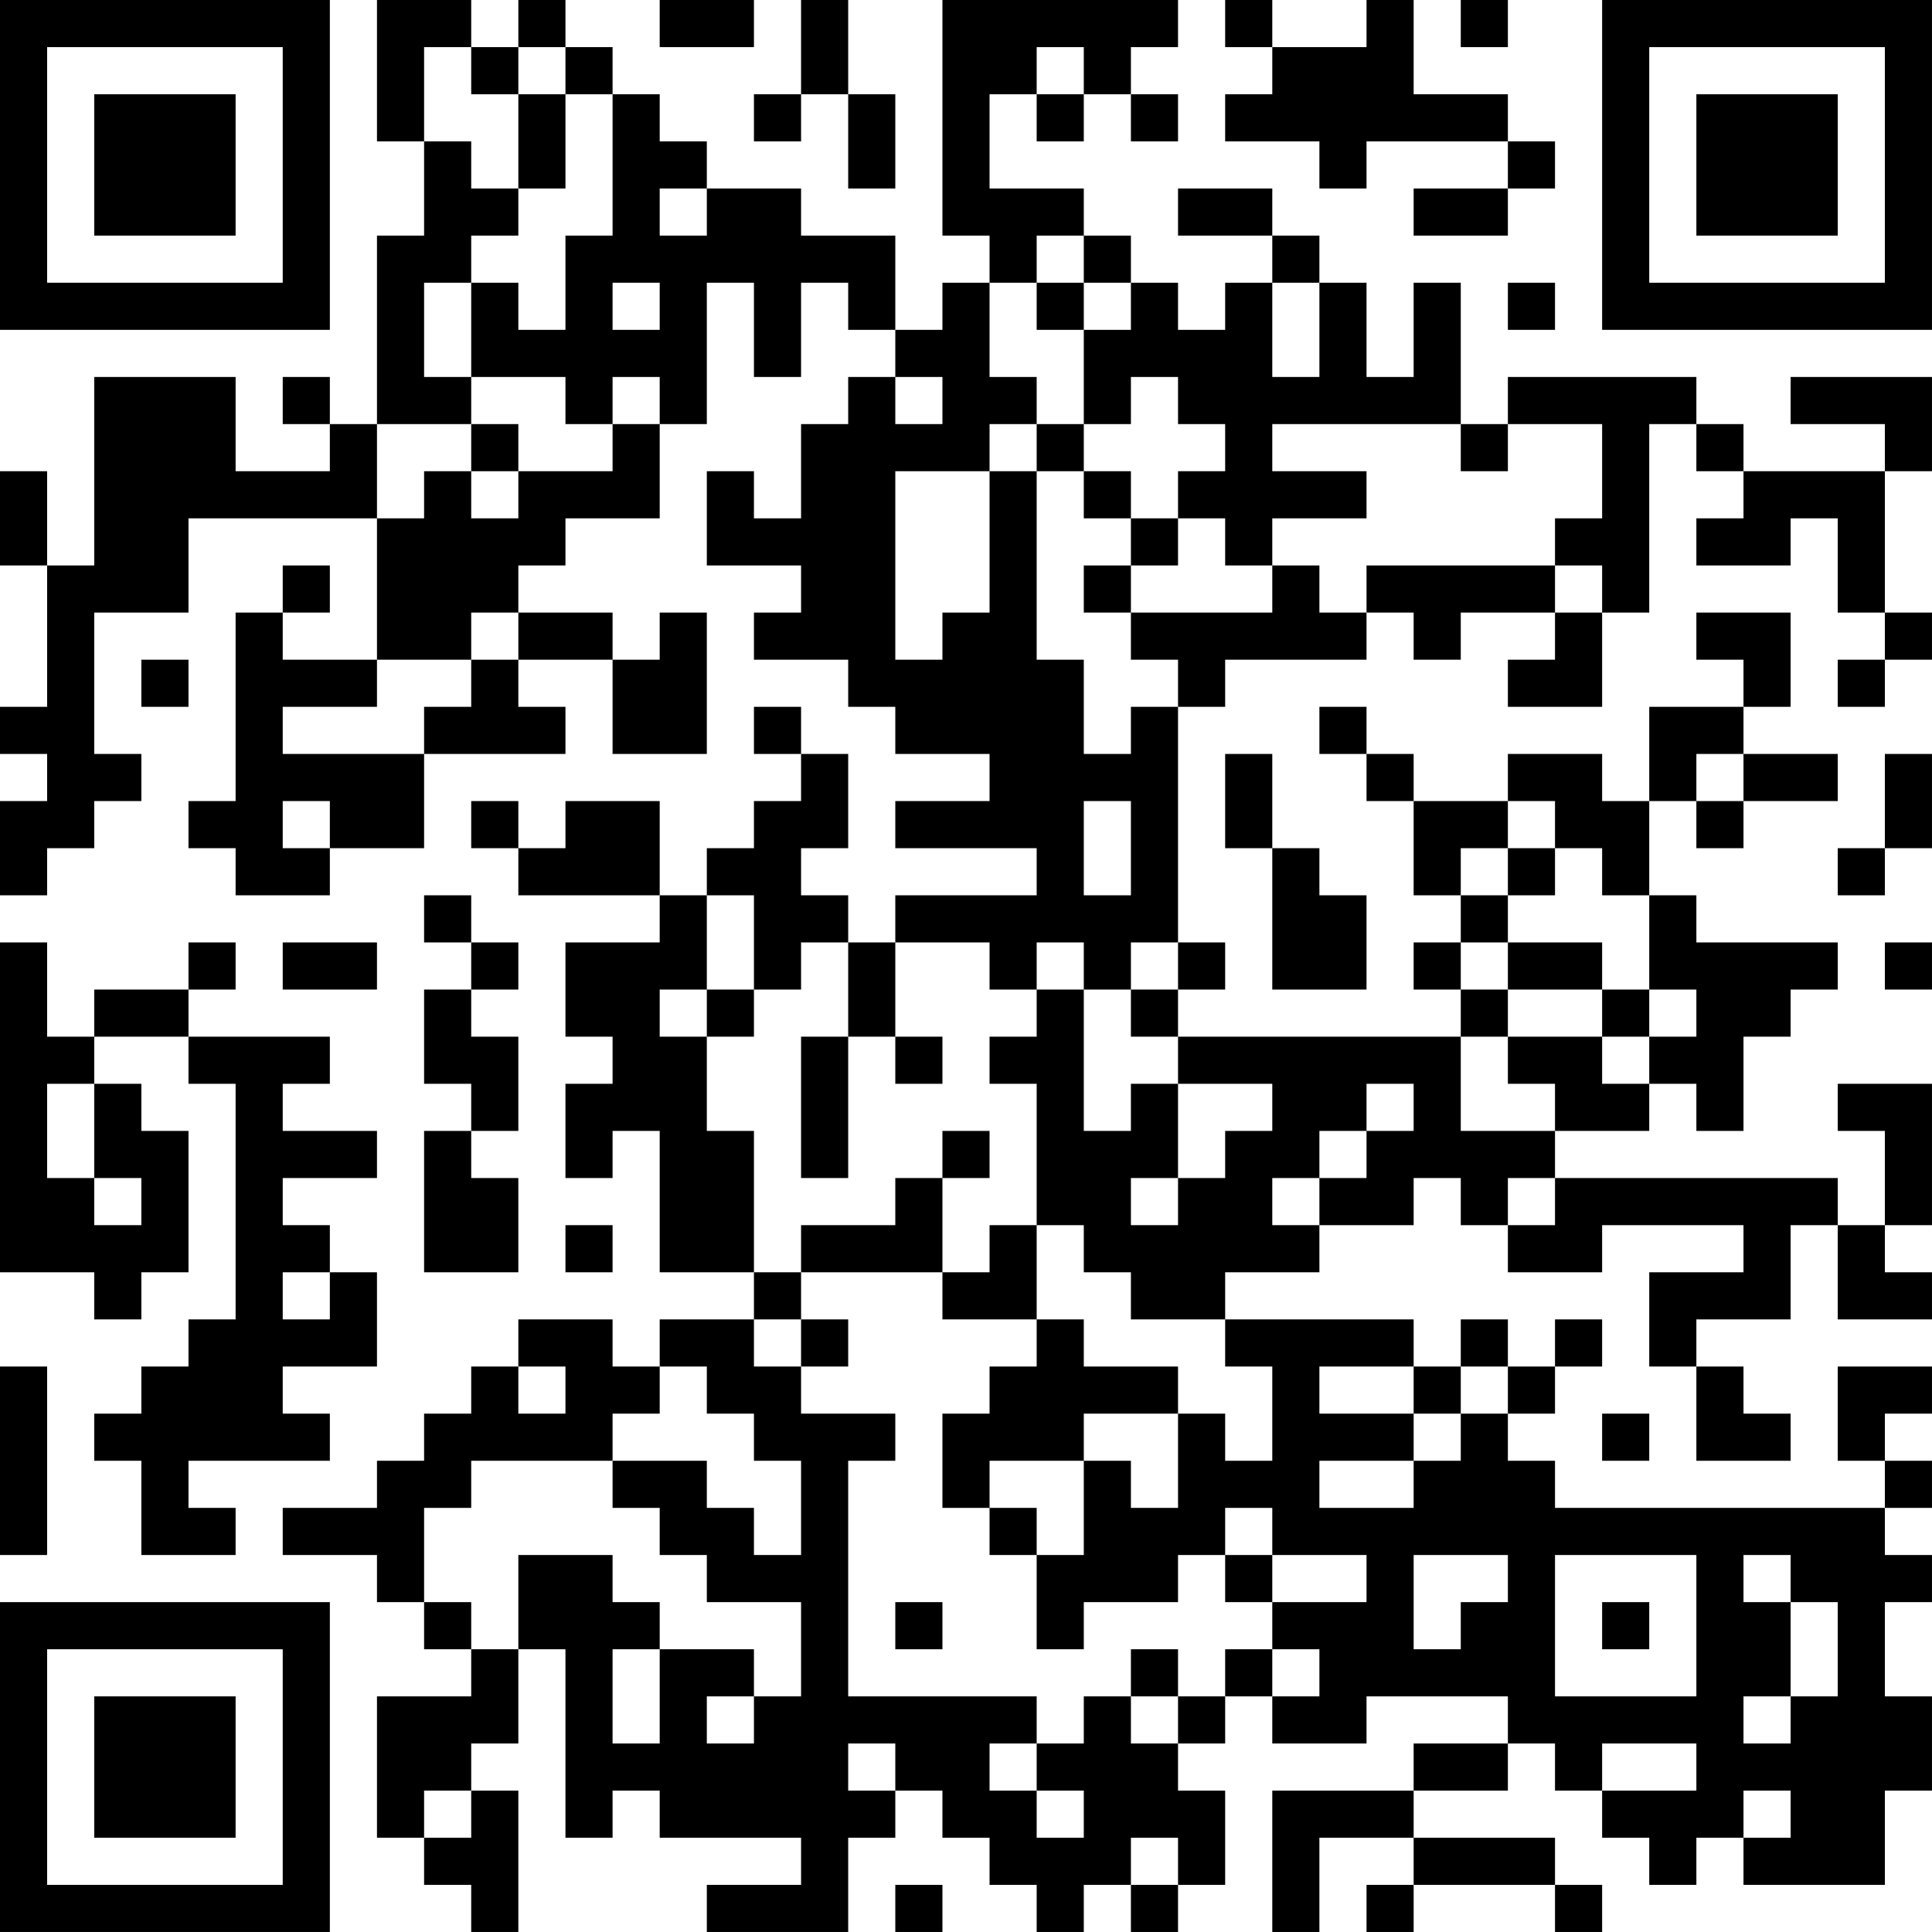 <?xml version="1.0" encoding="UTF-8"?>
<svg xmlns="http://www.w3.org/2000/svg" version="1.1" width="200" height="200" viewBox="0 0 200 200"><rect x="0" y="0" width="200" height="200" fill="#ffffff"/><g transform="scale(4.878)"><g transform="translate(0,0)"><path fill-rule="evenodd" d="M8 0L8 3L9 3L9 5L8 5L8 9L7 9L7 8L6 8L6 9L7 9L7 10L5 10L5 8L2 8L2 12L1 12L1 10L0 10L0 12L1 12L1 15L0 15L0 16L1 16L1 17L0 17L0 19L1 19L1 18L2 18L2 17L3 17L3 16L2 16L2 13L4 13L4 11L8 11L8 14L6 14L6 13L7 13L7 12L6 12L6 13L5 13L5 17L4 17L4 18L5 18L5 19L7 19L7 18L9 18L9 16L12 16L12 15L11 15L11 14L13 14L13 16L15 16L15 13L14 13L14 14L13 14L13 13L11 13L11 12L12 12L12 11L14 11L14 9L15 9L15 6L16 6L16 8L17 8L17 6L18 6L18 7L19 7L19 8L18 8L18 9L17 9L17 11L16 11L16 10L15 10L15 12L17 12L17 13L16 13L16 14L18 14L18 15L19 15L19 16L21 16L21 17L19 17L19 18L22 18L22 19L19 19L19 20L18 20L18 19L17 19L17 18L18 18L18 16L17 16L17 15L16 15L16 16L17 16L17 17L16 17L16 18L15 18L15 19L14 19L14 17L12 17L12 18L11 18L11 17L10 17L10 18L11 18L11 19L14 19L14 20L12 20L12 22L13 22L13 23L12 23L12 25L13 25L13 24L14 24L14 27L16 27L16 28L14 28L14 29L13 29L13 28L11 28L11 29L10 29L10 30L9 30L9 31L8 31L8 32L6 32L6 33L8 33L8 34L9 34L9 35L10 35L10 36L8 36L8 39L9 39L9 40L10 40L10 41L11 41L11 38L10 38L10 37L11 37L11 35L12 35L12 39L13 39L13 38L14 38L14 39L17 39L17 40L15 40L15 41L18 41L18 39L19 39L19 38L20 38L20 39L21 39L21 40L22 40L22 41L23 41L23 40L24 40L24 41L25 41L25 40L26 40L26 38L25 38L25 37L26 37L26 36L27 36L27 37L29 37L29 36L32 36L32 37L30 37L30 38L27 38L27 41L28 41L28 39L30 39L30 40L29 40L29 41L30 41L30 40L33 40L33 41L34 41L34 40L33 40L33 39L30 39L30 38L32 38L32 37L33 37L33 38L34 38L34 39L35 39L35 40L36 40L36 39L37 39L37 40L40 40L40 38L41 38L41 36L40 36L40 34L41 34L41 33L40 33L40 32L41 32L41 31L40 31L40 30L41 30L41 29L39 29L39 31L40 31L40 32L33 32L33 31L32 31L32 30L33 30L33 29L34 29L34 28L33 28L33 29L32 29L32 28L31 28L31 29L30 29L30 28L26 28L26 27L28 27L28 26L30 26L30 25L31 25L31 26L32 26L32 27L34 27L34 26L37 26L37 27L35 27L35 29L36 29L36 31L38 31L38 30L37 30L37 29L36 29L36 28L38 28L38 26L39 26L39 28L41 28L41 27L40 27L40 26L41 26L41 23L39 23L39 24L40 24L40 26L39 26L39 25L33 25L33 24L35 24L35 23L36 23L36 24L37 24L37 22L38 22L38 21L39 21L39 20L36 20L36 19L35 19L35 17L36 17L36 18L37 18L37 17L39 17L39 16L37 16L37 15L38 15L38 13L36 13L36 14L37 14L37 15L35 15L35 17L34 17L34 16L32 16L32 17L30 17L30 16L29 16L29 15L28 15L28 16L29 16L29 17L30 17L30 19L31 19L31 20L30 20L30 21L31 21L31 22L25 22L25 21L26 21L26 20L25 20L25 15L26 15L26 14L29 14L29 13L30 13L30 14L31 14L31 13L33 13L33 14L32 14L32 15L34 15L34 13L35 13L35 9L36 9L36 10L37 10L37 11L36 11L36 12L38 12L38 11L39 11L39 13L40 13L40 14L39 14L39 15L40 15L40 14L41 14L41 13L40 13L40 10L41 10L41 8L38 8L38 9L40 9L40 10L37 10L37 9L36 9L36 8L32 8L32 9L31 9L31 6L30 6L30 8L29 8L29 6L28 6L28 5L27 5L27 4L25 4L25 5L27 5L27 6L26 6L26 7L25 7L25 6L24 6L24 5L23 5L23 4L21 4L21 2L22 2L22 3L23 3L23 2L24 2L24 3L25 3L25 2L24 2L24 1L25 1L25 0L20 0L20 5L21 5L21 6L20 6L20 7L19 7L19 5L17 5L17 4L15 4L15 3L14 3L14 2L13 2L13 1L12 1L12 0L11 0L11 1L10 1L10 0ZM14 0L14 1L16 1L16 0ZM17 0L17 2L16 2L16 3L17 3L17 2L18 2L18 4L19 4L19 2L18 2L18 0ZM26 0L26 1L27 1L27 2L26 2L26 3L28 3L28 4L29 4L29 3L32 3L32 4L30 4L30 5L32 5L32 4L33 4L33 3L32 3L32 2L30 2L30 0L29 0L29 1L27 1L27 0ZM31 0L31 1L32 1L32 0ZM9 1L9 3L10 3L10 4L11 4L11 5L10 5L10 6L9 6L9 8L10 8L10 9L8 9L8 11L9 11L9 10L10 10L10 11L11 11L11 10L13 10L13 9L14 9L14 8L13 8L13 9L12 9L12 8L10 8L10 6L11 6L11 7L12 7L12 5L13 5L13 2L12 2L12 1L11 1L11 2L10 2L10 1ZM22 1L22 2L23 2L23 1ZM11 2L11 4L12 4L12 2ZM14 4L14 5L15 5L15 4ZM22 5L22 6L21 6L21 8L22 8L22 9L21 9L21 10L19 10L19 14L20 14L20 13L21 13L21 10L22 10L22 14L23 14L23 16L24 16L24 15L25 15L25 14L24 14L24 13L27 13L27 12L28 12L28 13L29 13L29 12L33 12L33 13L34 13L34 12L33 12L33 11L34 11L34 9L32 9L32 10L31 10L31 9L27 9L27 10L29 10L29 11L27 11L27 12L26 12L26 11L25 11L25 10L26 10L26 9L25 9L25 8L24 8L24 9L23 9L23 7L24 7L24 6L23 6L23 5ZM13 6L13 7L14 7L14 6ZM22 6L22 7L23 7L23 6ZM27 6L27 8L28 8L28 6ZM32 6L32 7L33 7L33 6ZM19 8L19 9L20 9L20 8ZM10 9L10 10L11 10L11 9ZM22 9L22 10L23 10L23 11L24 11L24 12L23 12L23 13L24 13L24 12L25 12L25 11L24 11L24 10L23 10L23 9ZM10 13L10 14L8 14L8 15L6 15L6 16L9 16L9 15L10 15L10 14L11 14L11 13ZM3 14L3 15L4 15L4 14ZM26 16L26 18L27 18L27 21L29 21L29 19L28 19L28 18L27 18L27 16ZM36 16L36 17L37 17L37 16ZM40 16L40 18L39 18L39 19L40 19L40 18L41 18L41 16ZM6 17L6 18L7 18L7 17ZM23 17L23 19L24 19L24 17ZM32 17L32 18L31 18L31 19L32 19L32 20L31 20L31 21L32 21L32 22L31 22L31 24L33 24L33 23L32 23L32 22L34 22L34 23L35 23L35 22L36 22L36 21L35 21L35 19L34 19L34 18L33 18L33 17ZM32 18L32 19L33 19L33 18ZM9 19L9 20L10 20L10 21L9 21L9 23L10 23L10 24L9 24L9 27L11 27L11 25L10 25L10 24L11 24L11 22L10 22L10 21L11 21L11 20L10 20L10 19ZM15 19L15 21L14 21L14 22L15 22L15 24L16 24L16 27L17 27L17 28L16 28L16 29L17 29L17 30L19 30L19 31L18 31L18 36L22 36L22 37L21 37L21 38L22 38L22 39L23 39L23 38L22 38L22 37L23 37L23 36L24 36L24 37L25 37L25 36L26 36L26 35L27 35L27 36L28 36L28 35L27 35L27 34L29 34L29 33L27 33L27 32L26 32L26 33L25 33L25 34L23 34L23 35L22 35L22 33L23 33L23 31L24 31L24 32L25 32L25 30L26 30L26 31L27 31L27 29L26 29L26 28L24 28L24 27L23 27L23 26L22 26L22 23L21 23L21 22L22 22L22 21L23 21L23 24L24 24L24 23L25 23L25 25L24 25L24 26L25 26L25 25L26 25L26 24L27 24L27 23L25 23L25 22L24 22L24 21L25 21L25 20L24 20L24 21L23 21L23 20L22 20L22 21L21 21L21 20L19 20L19 22L18 22L18 20L17 20L17 21L16 21L16 19ZM0 20L0 27L2 27L2 28L3 28L3 27L4 27L4 24L3 24L3 23L2 23L2 22L4 22L4 23L5 23L5 28L4 28L4 29L3 29L3 30L2 30L2 31L3 31L3 33L5 33L5 32L4 32L4 31L7 31L7 30L6 30L6 29L8 29L8 27L7 27L7 26L6 26L6 25L8 25L8 24L6 24L6 23L7 23L7 22L4 22L4 21L5 21L5 20L4 20L4 21L2 21L2 22L1 22L1 20ZM6 20L6 21L8 21L8 20ZM32 20L32 21L34 21L34 22L35 22L35 21L34 21L34 20ZM40 20L40 21L41 21L41 20ZM15 21L15 22L16 22L16 21ZM17 22L17 25L18 25L18 22ZM19 22L19 23L20 23L20 22ZM1 23L1 25L2 25L2 26L3 26L3 25L2 25L2 23ZM29 23L29 24L28 24L28 25L27 25L27 26L28 26L28 25L29 25L29 24L30 24L30 23ZM20 24L20 25L19 25L19 26L17 26L17 27L20 27L20 28L22 28L22 29L21 29L21 30L20 30L20 32L21 32L21 33L22 33L22 32L21 32L21 31L23 31L23 30L25 30L25 29L23 29L23 28L22 28L22 26L21 26L21 27L20 27L20 25L21 25L21 24ZM32 25L32 26L33 26L33 25ZM12 26L12 27L13 27L13 26ZM6 27L6 28L7 28L7 27ZM17 28L17 29L18 29L18 28ZM0 29L0 33L1 33L1 29ZM11 29L11 30L12 30L12 29ZM14 29L14 30L13 30L13 31L10 31L10 32L9 32L9 34L10 34L10 35L11 35L11 33L13 33L13 34L14 34L14 35L13 35L13 37L14 37L14 35L16 35L16 36L15 36L15 37L16 37L16 36L17 36L17 34L15 34L15 33L14 33L14 32L13 32L13 31L15 31L15 32L16 32L16 33L17 33L17 31L16 31L16 30L15 30L15 29ZM28 29L28 30L30 30L30 31L28 31L28 32L30 32L30 31L31 31L31 30L32 30L32 29L31 29L31 30L30 30L30 29ZM34 30L34 31L35 31L35 30ZM26 33L26 34L27 34L27 33ZM30 33L30 35L31 35L31 34L32 34L32 33ZM33 33L33 36L36 36L36 33ZM37 33L37 34L38 34L38 36L37 36L37 37L38 37L38 36L39 36L39 34L38 34L38 33ZM19 34L19 35L20 35L20 34ZM34 34L34 35L35 35L35 34ZM24 35L24 36L25 36L25 35ZM18 37L18 38L19 38L19 37ZM34 37L34 38L36 38L36 37ZM9 38L9 39L10 39L10 38ZM37 38L37 39L38 39L38 38ZM24 39L24 40L25 40L25 39ZM19 40L19 41L20 41L20 40ZM0 0L0 7L7 7L7 0ZM1 1L1 6L6 6L6 1ZM2 2L2 5L5 5L5 2ZM34 0L34 7L41 7L41 0ZM35 1L35 6L40 6L40 1ZM36 2L36 5L39 5L39 2ZM0 34L0 41L7 41L7 34ZM1 35L1 40L6 40L6 35ZM2 36L2 39L5 39L5 36Z" fill="#000000"/></g></g></svg>
